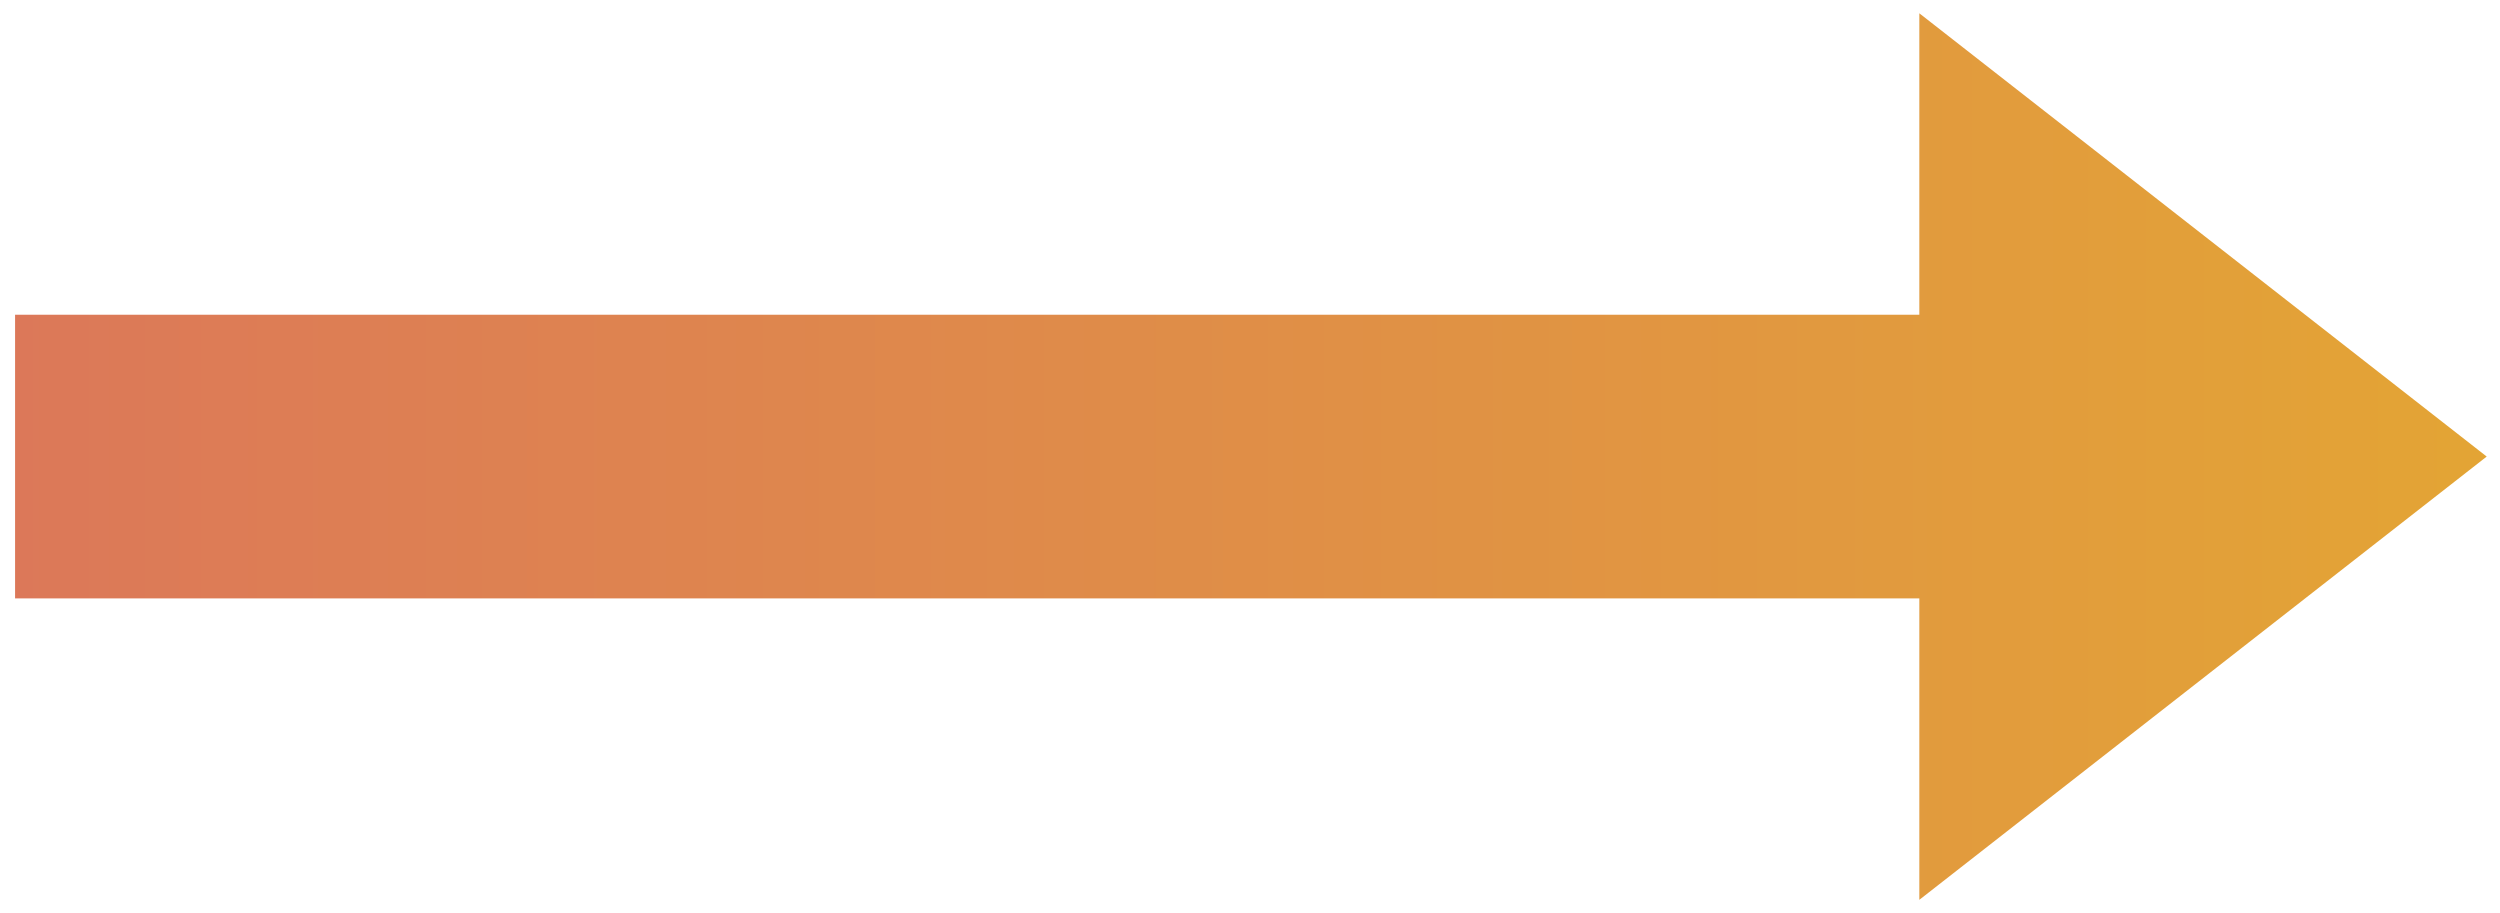 <?xml version="1.0" encoding="UTF-8" standalone="no"?><svg xmlns="http://www.w3.org/2000/svg" xmlns:xlink="http://www.w3.org/1999/xlink" clip-rule="evenodd" stroke-miterlimit="4.00" viewBox="0 0 282 103"><desc>SVG generated by Keynote</desc><defs><linearGradient id="gradSh1.19" x1="0.0" y1="0.0" x2="100.0" y2="0.0" gradientUnits="userSpaceOnUse" gradientTransform="matrix(-2.81, 0.00, 0.00, 1.02, 281.5, 51.5)"><stop offset="0" stop-color="#E3A535"></stop><stop offset="0.012" stop-color="#E3A435"></stop><stop offset="0.292" stop-color="#E19840"></stop><stop offset="0.301" stop-color="#E19740"></stop><stop offset="1" stop-color="#DC7859"></stop></linearGradient></defs><g transform="matrix(1.00, 0.00, -0.00, -1.00, 0.0, 103.0)"><g><clipPath id="clip-761"><path d="M 216.5 35.5 L 216.5 1.5 L 280.5 51.5 L 216.5 101.5 L 216.5 67.5 L 1.7 67.5 L 1.7 35.5 Z M 216.5 35.5 "></path></clipPath><g clip-path="url(#clip-761)"><path d="M 216.5 35.5 L 216.5 1.5 L 280.5 51.5 L 216.5 101.5 L 216.5 67.5 L 1.7 67.5 L 1.7 35.5 Z M 216.5 35.5 " fill="url(#gradSh1.19)"></path></g></g></g></svg>